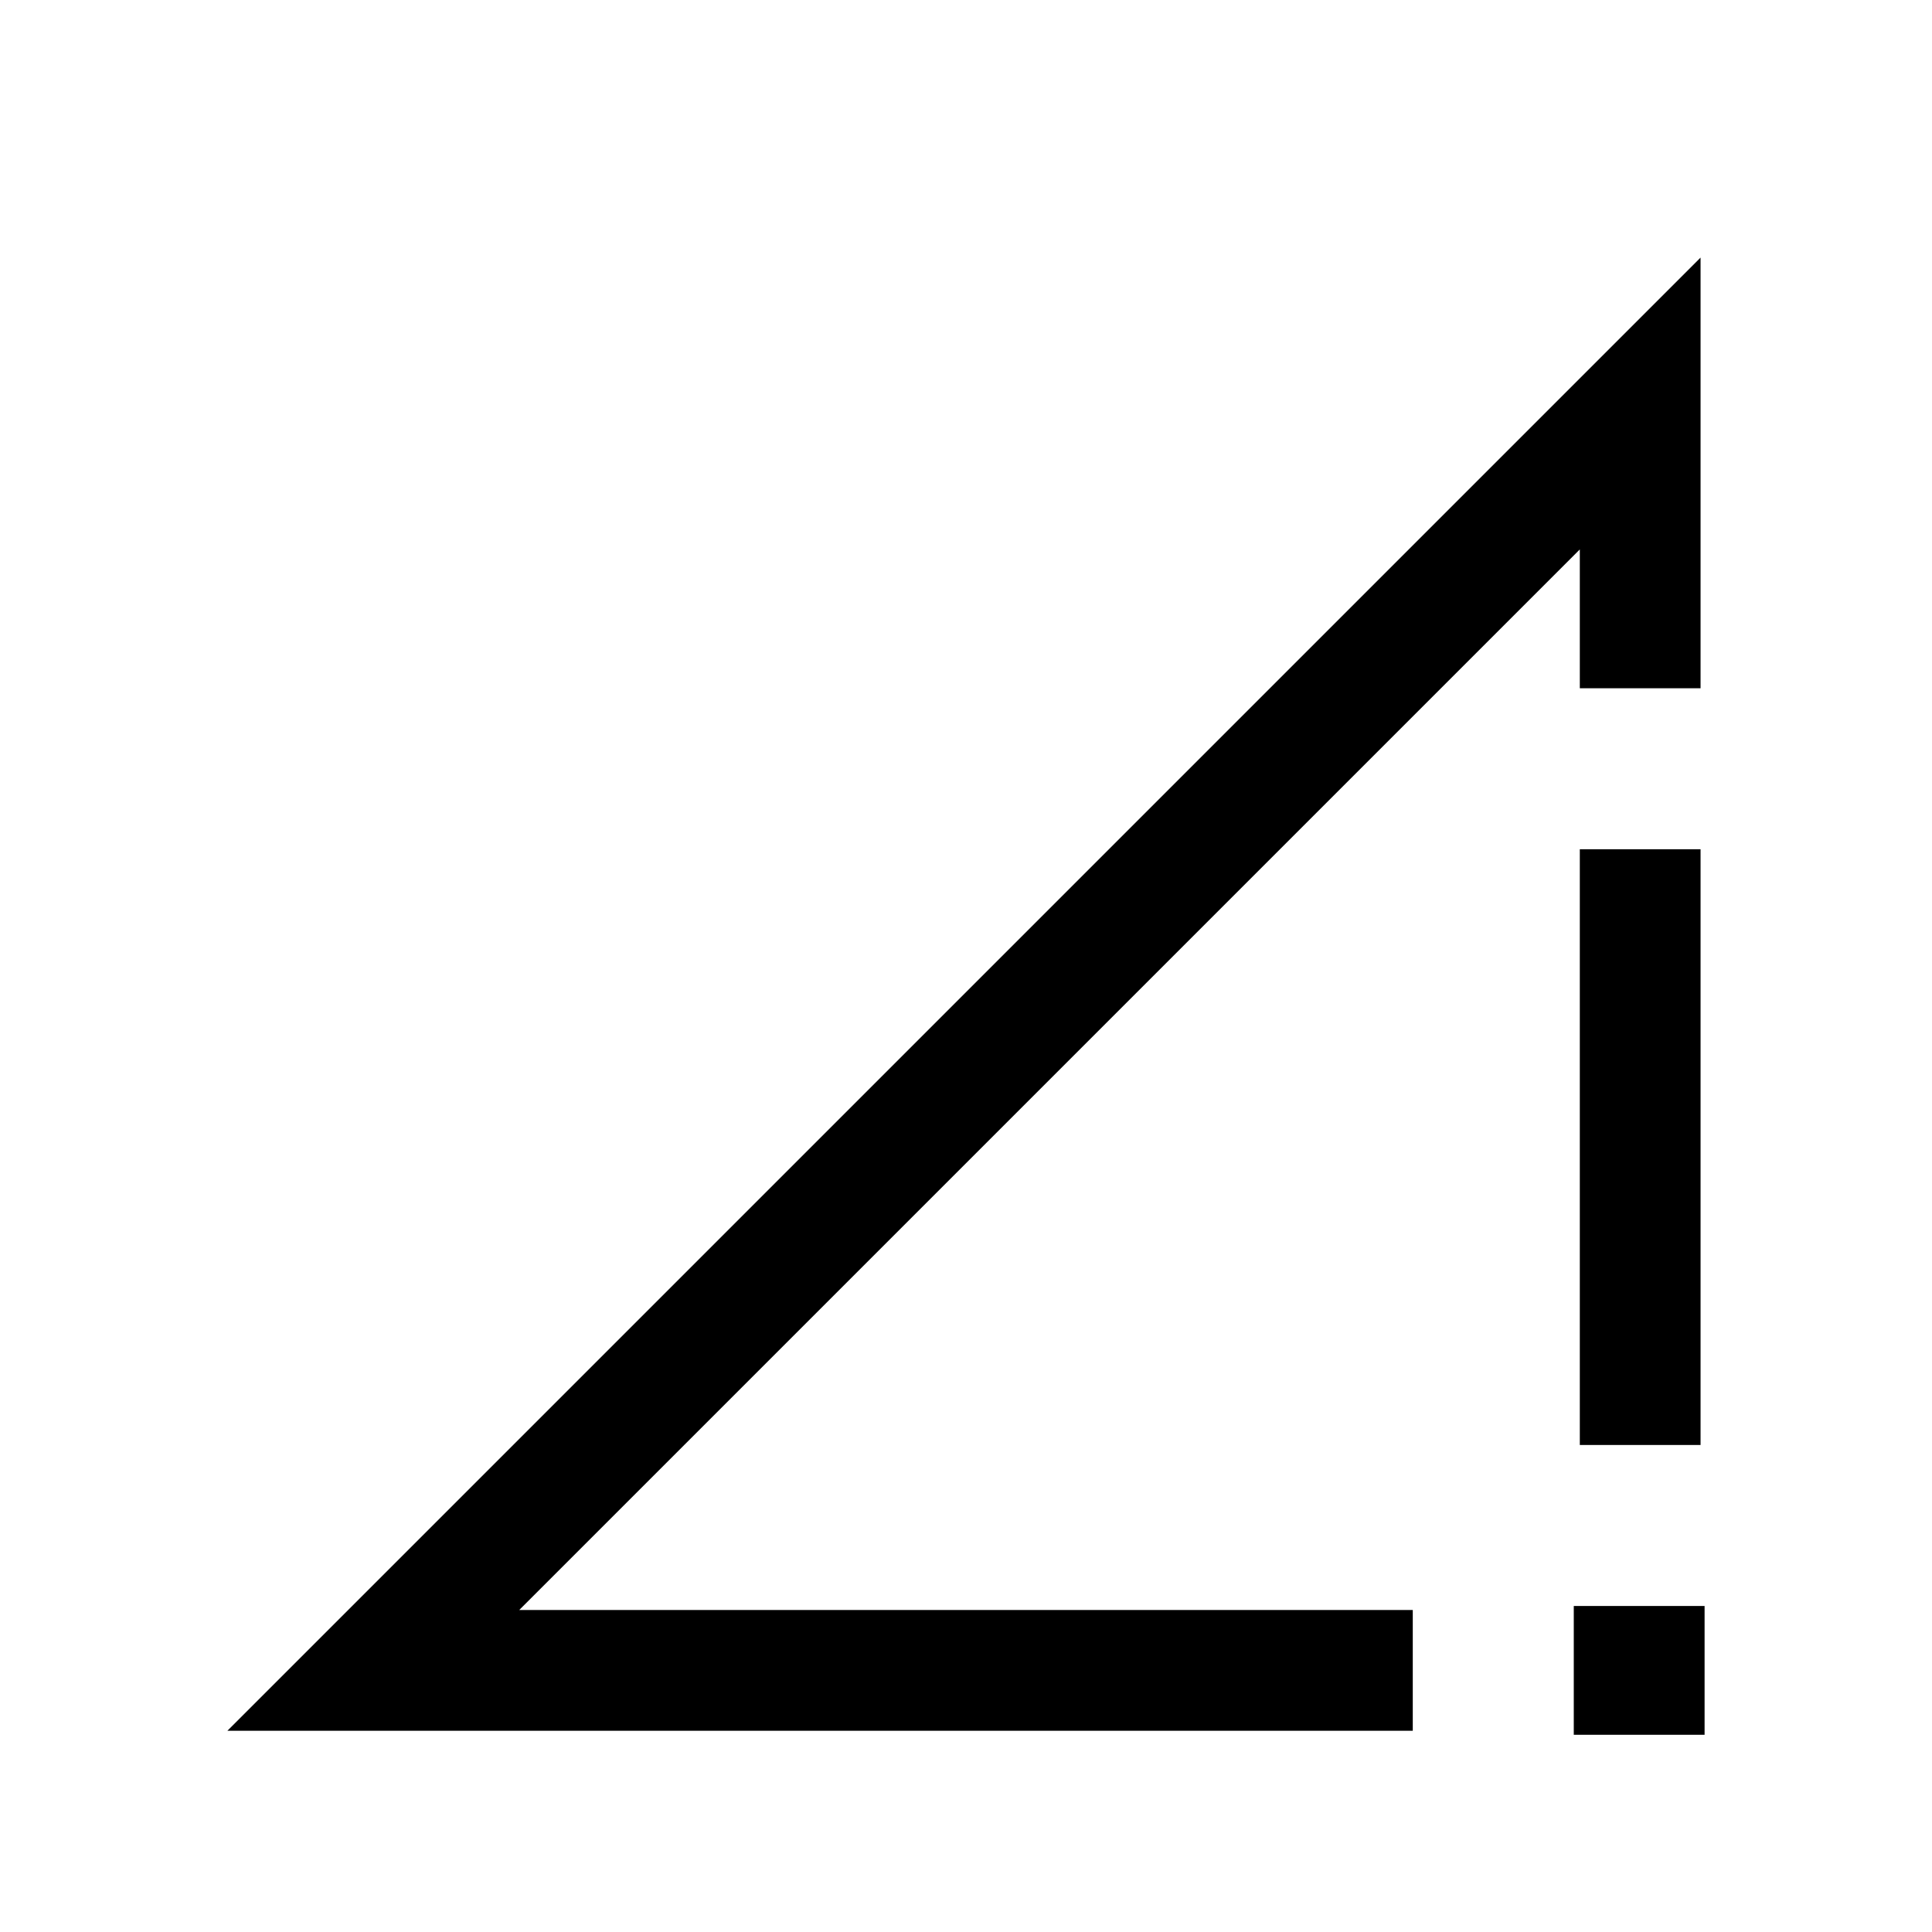 <svg xmlns="http://www.w3.org/2000/svg" height="24" width="24"><path d="M17.55 20V21.5H2.825L21.125 3.2V8.55H19.625V6.825L6.45 20ZM19.625 17.95V10.55H21.125V17.95ZM19.55 21.55V19.95H21.175V21.55Z"/></svg>